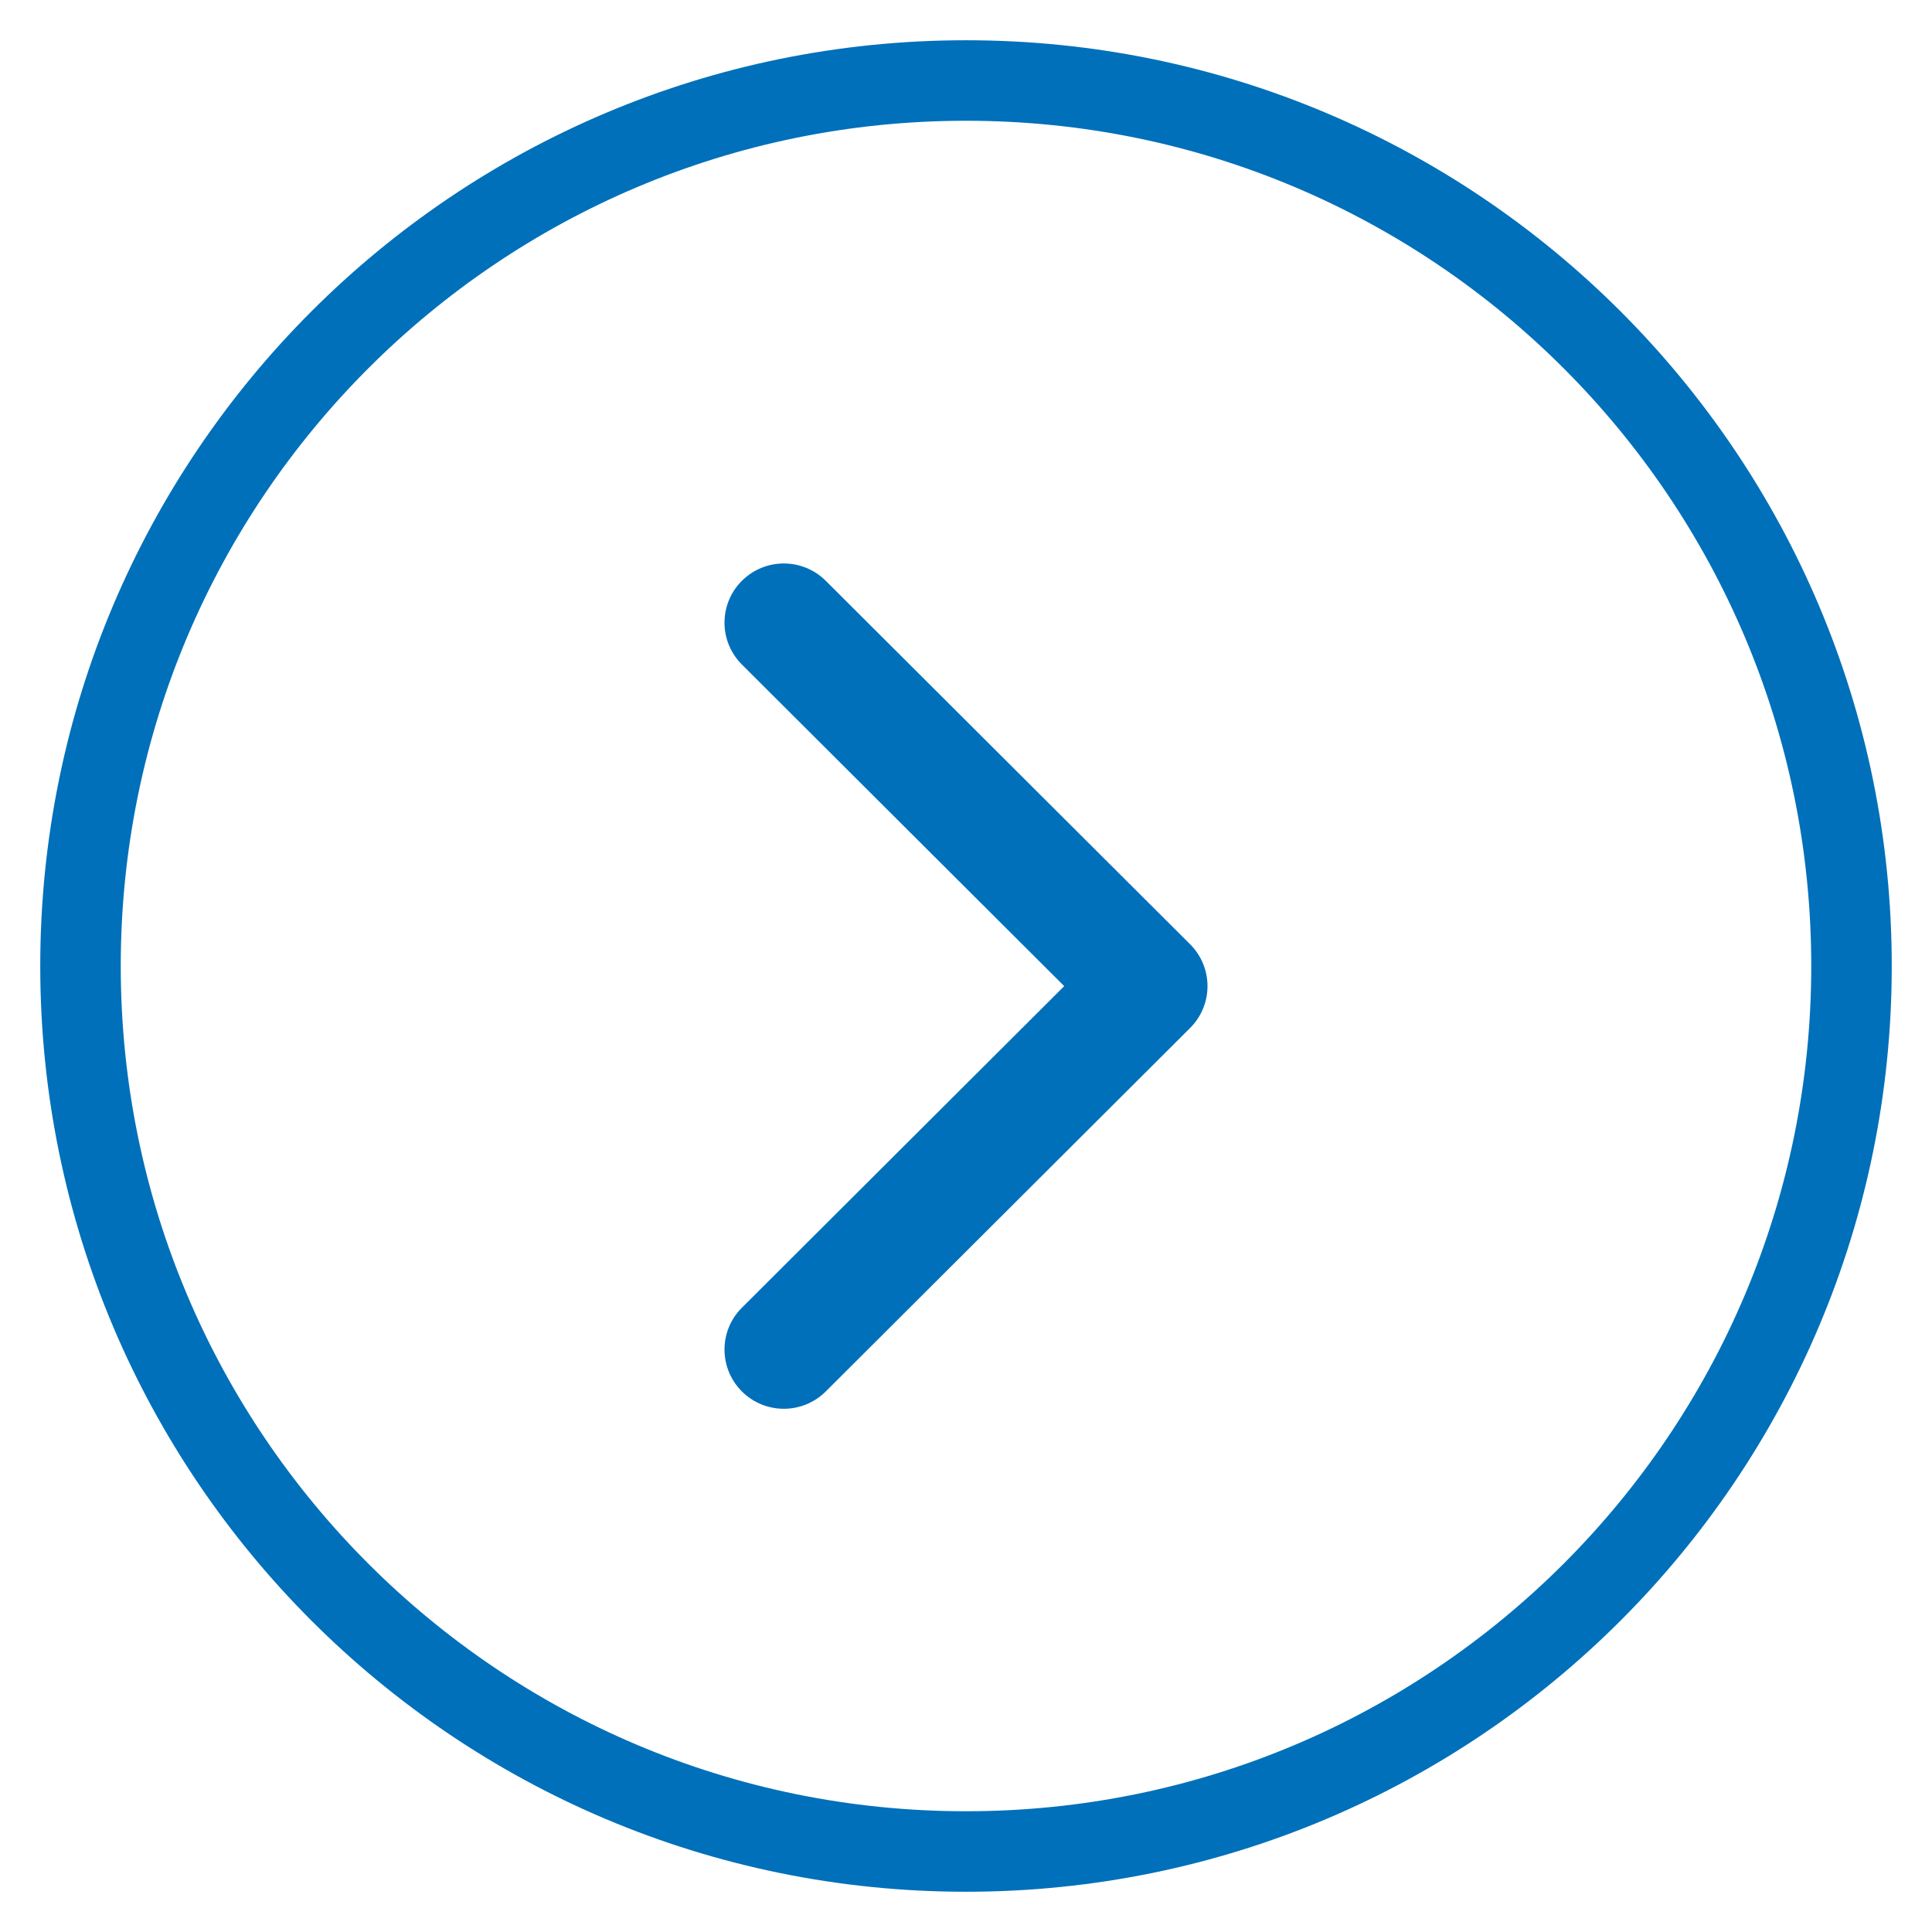 <svg width="24" height="24" viewBox="0 0 24 24" fill="none" xmlns="http://www.w3.org/2000/svg">
<path d="M12 23C18.075 23 23 18.075 23 12C23 5.925 18.075 1 12 1C5.925 1 1 5.925 1 12C1 18.075 5.925 23 12 23Z" stroke="#0070BA"/>
<path d="M14.784 12.77L10.258 17.285C9.97 17.572 9.504 17.572 9.216 17.285C8.928 16.997 8.928 16.532 9.216 16.245L13.22 12.25L9.216 8.255C8.928 7.968 8.928 7.502 9.216 7.215C9.504 6.928 9.97 6.928 10.258 7.215L14.784 11.73C14.928 11.874 15 12.062 15 12.25C15 12.438 14.928 12.626 14.784 12.77Z" fill="#0070BA"/>
</svg>
